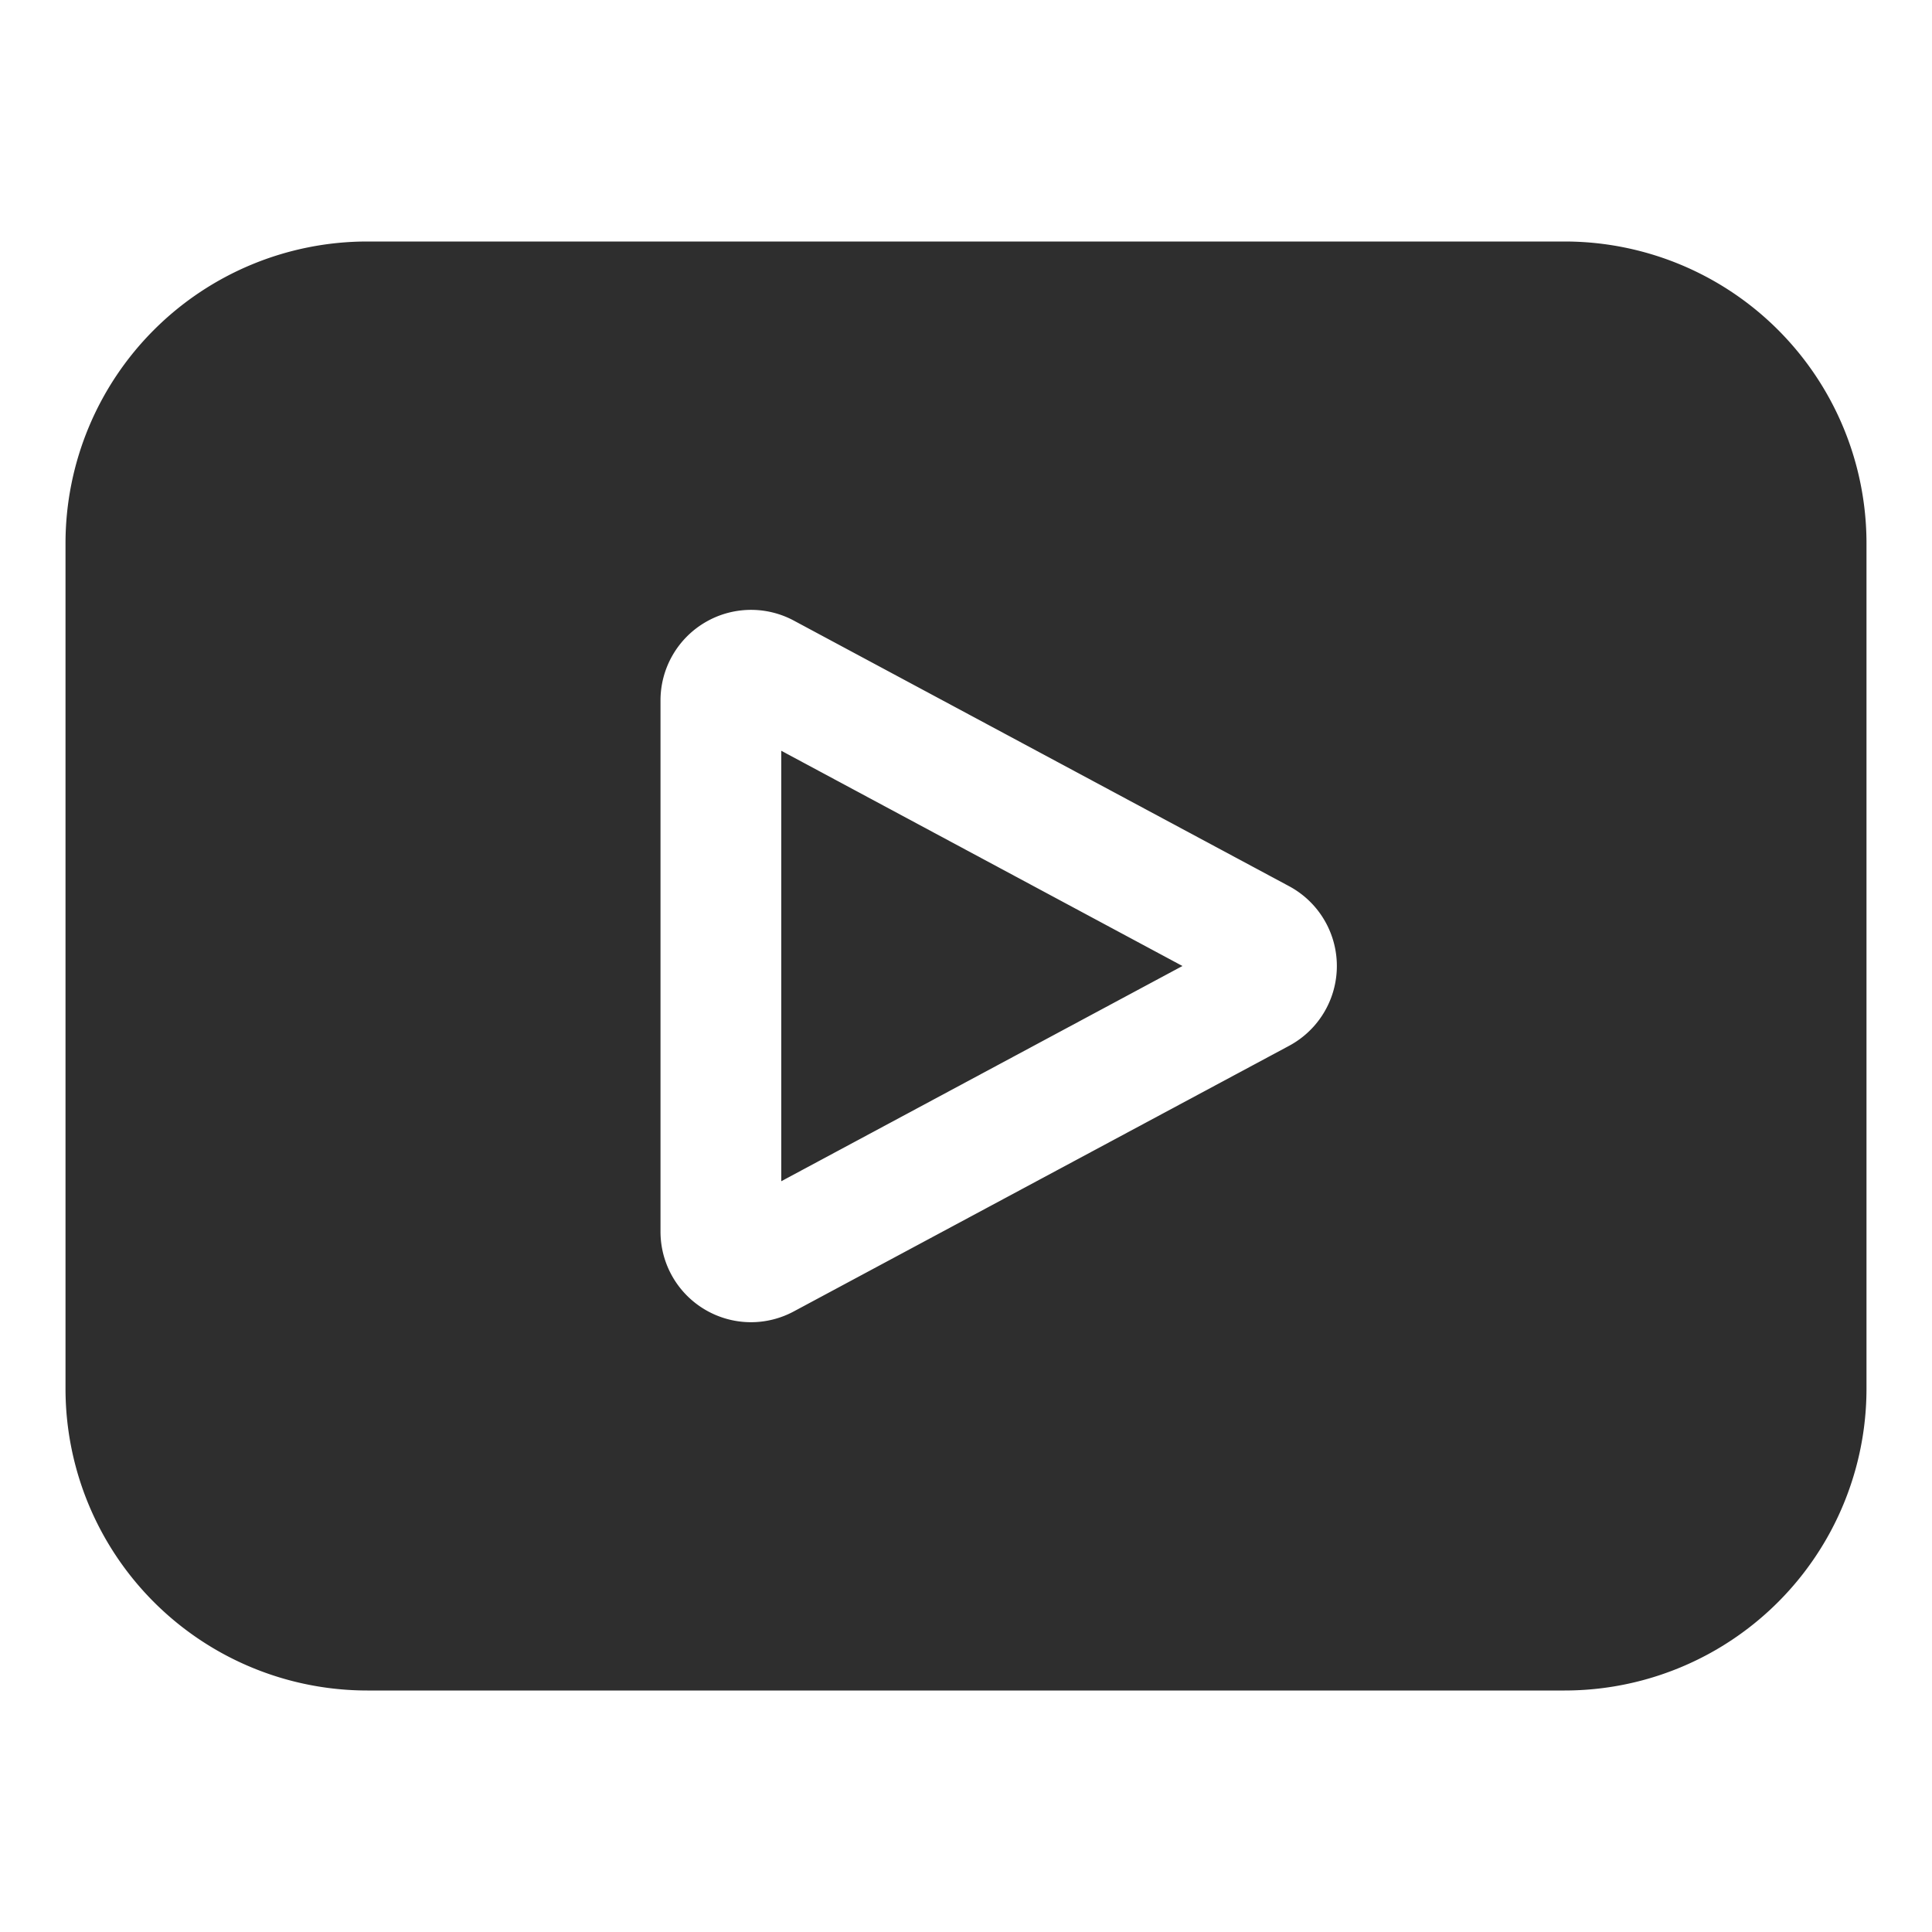 <svg id="SvgjsSvg1081" width="288" height="288" xmlns="http://www.w3.org/2000/svg" version="1.1" xmlns:xlink="http://www.w3.org/1999/xlink" xmlns:svgjs="http://svgjs.com/svgjs"><defs id="SvgjsDefs1082"></defs><g id="SvgjsG1083"><svg xmlns="http://www.w3.org/2000/svg" viewBox="0 0 64 64" width="288" height="288"><path fill="#2e2e2e" d="M51.83 8H12.17a10 10 0 0 0-10 10v28a10 10 0 0 0 10 10h39.66a10 10 0 0 0 10-10V18a10 10 0 0 0-10-10Zm-9.12 26.64-16.41 8.8a3 3 0 0 1-1.42.36 3 3 0 0 1-3-3V23.2a3 3 0 0 1 4.42-2.64l16.41 8.8a3 3 0 0 1 0 5.28Zm-16.83-9.77L39.17 32l-13.29 7.13Z" class="color222 svgShape"></path></svg></g></svg>